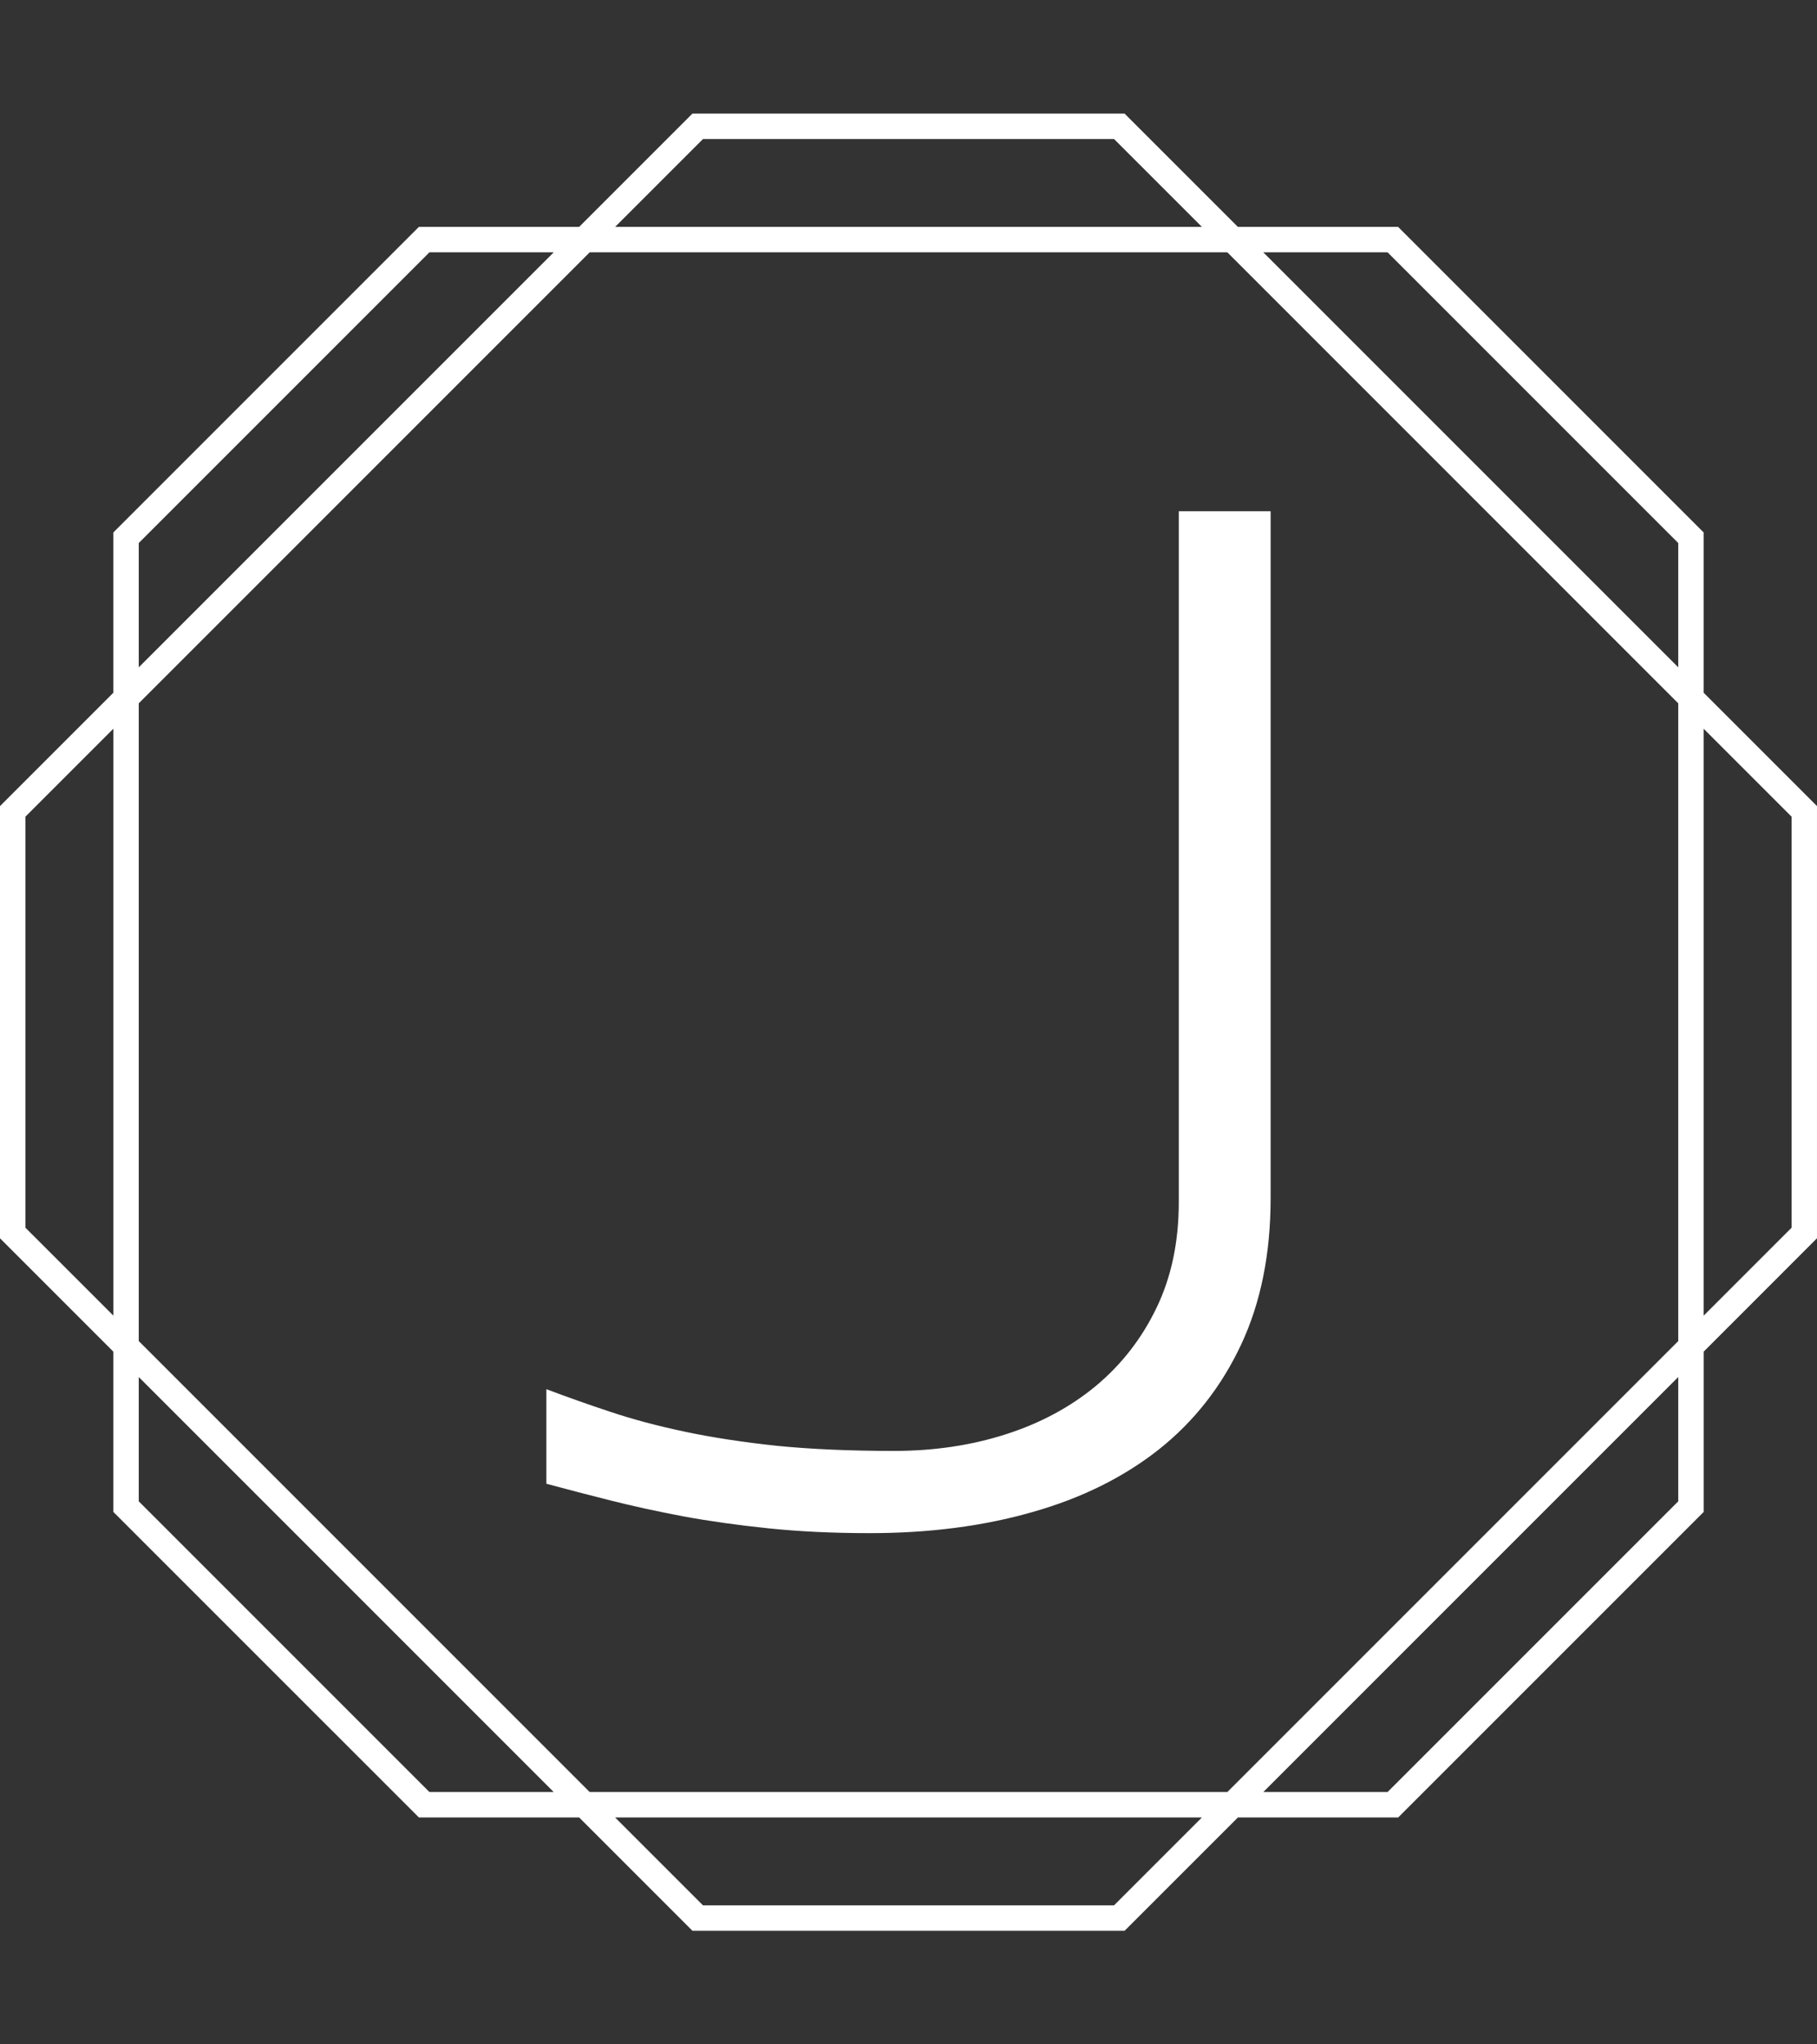 <svg xmlns="http://www.w3.org/2000/svg" version="1.1" xmlns:xlink="http://www.w3.org/1999/xlink" xmlns:svgjs="http://svgjs.dev/svgjs" width="2000" height="2250" viewBox="0 0 2000 2250"><rect x="0" y="0" width="2000" height="2250" fill="#333333" stroke="none"/><g transform="matrix(1,0,0,1,0,0)"><svg viewBox="0 0 320 360" data-background-color="#ffffff" preserveAspectRatio="xMidYMid meet" height="2250" width="2000" xmlns="http://www.w3.org/2000/svg" xmlns:xlink="http://www.w3.org/1999/xlink"><g id="tight-bounds" transform="matrix(1,0,0,1,0,0)"><svg viewBox="0 0 320 360" height="360" width="320"><g><svg></svg></g><g><svg viewBox="0 0 320 360" height="360" width="320"><g><path d="M320 141.95l-19.957-19.957v-28.224l-53.812-53.812h-28.223l-19.958-19.957h-76.1l-19.957 19.957h-28.224l-53.812 53.812v28.224l-19.957 19.957v76.104l19.957 19.958v28.223l53.816 53.808h28.224l19.957 19.957h76.104l19.958-19.957h28.223l53.812-53.812v-28.224l19.949-19.957zM244.374 44.437l51.189 51.189v21.887l-73.076-73.076zM295.563 123.849v112.306l-79.408 79.408h-112.306l-79.412-79.412v-112.302l79.412-79.412h112.306zM123.807 24.48h72.39l15.478 15.477h-103.346zM24.437 95.626l51.189-51.189h21.887l-73.076 73.076zM4.484 216.197v-72.394l15.477-15.478v103.342zM75.626 315.563l-51.189-51.189v-21.887l73.076 73.076zM196.197 335.52h-72.39l-15.478-15.477h103.342zM295.563 264.374l-51.189 51.189h-21.887l73.076-73.076zM315.52 216.197l-15.477 15.478v-103.346l15.477 15.478z" fill="#ffffff" fill-rule="nonzero" stroke="none" stroke-width="1" stroke-linecap="butt" stroke-linejoin="miter" stroke-miterlimit="10" stroke-dasharray="" stroke-dashoffset="0" font-family="none" font-weight="none" font-size="none" text-anchor="none" style="mix-blend-mode: normal" data-fill-palette-color="tertiary"></path></g><g transform="matrix(1,0,0,1,96.223,90)"><svg viewBox="0 0 127.554 180" height="180" width="127.554"><g><svg viewBox="0 0 127.554 180" height="180" width="127.554"><g><svg viewBox="0 0 127.554 180" height="180" width="127.554"><g><svg viewBox="0 0 127.554 180" height="180" width="127.554"><g id="textblocktransform"><svg viewBox="0 0 127.554 180" height="180" width="127.554" id="textblock"><g><svg viewBox="0 0 127.554 180" height="180" width="127.554"><g transform="matrix(1,0,0,1,0,0)"><svg width="127.554" viewBox="0 -33.54 24.05 33.93" height="180" data-palette-color="#ff4136"><path d="M24.05-33.54L24.05-10.74Q24.05-7.96 23.07-5.87 22.09-3.78 20.34-2.39 18.58-1 16.14-0.31 13.7 0.39 10.74 0.39L10.74 0.39Q8.91 0.39 7.37 0.23 5.83 0.07 4.53-0.17 3.22-0.42 2.11-0.7 1-0.98 0-1.25L0-1.25 0-4.39Q1.03-4 2.12-3.64 3.22-3.27 4.59-2.98 5.96-2.69 7.65-2.51 9.35-2.34 11.55-2.34L11.55-2.34Q13.53-2.34 15.25-2.89 16.97-3.44 18.25-4.5 19.53-5.57 20.26-7.09 21-8.62 21-10.6L21-10.6 21-33.54 24.05-33.54Z" opacity="1" transform="matrix(1,0,0,1,0,0)" fill="#ffffff" class="wordmark-text-0" data-fill-palette-color="primary" id="text-0"></path></svg></g></svg></g></svg></g></svg></g></svg></g></svg></g></svg></g></svg></g><defs></defs></svg><rect width="320" height="360" fill="none" stroke="none" visibility="hidden"></rect></g></svg></g></svg>